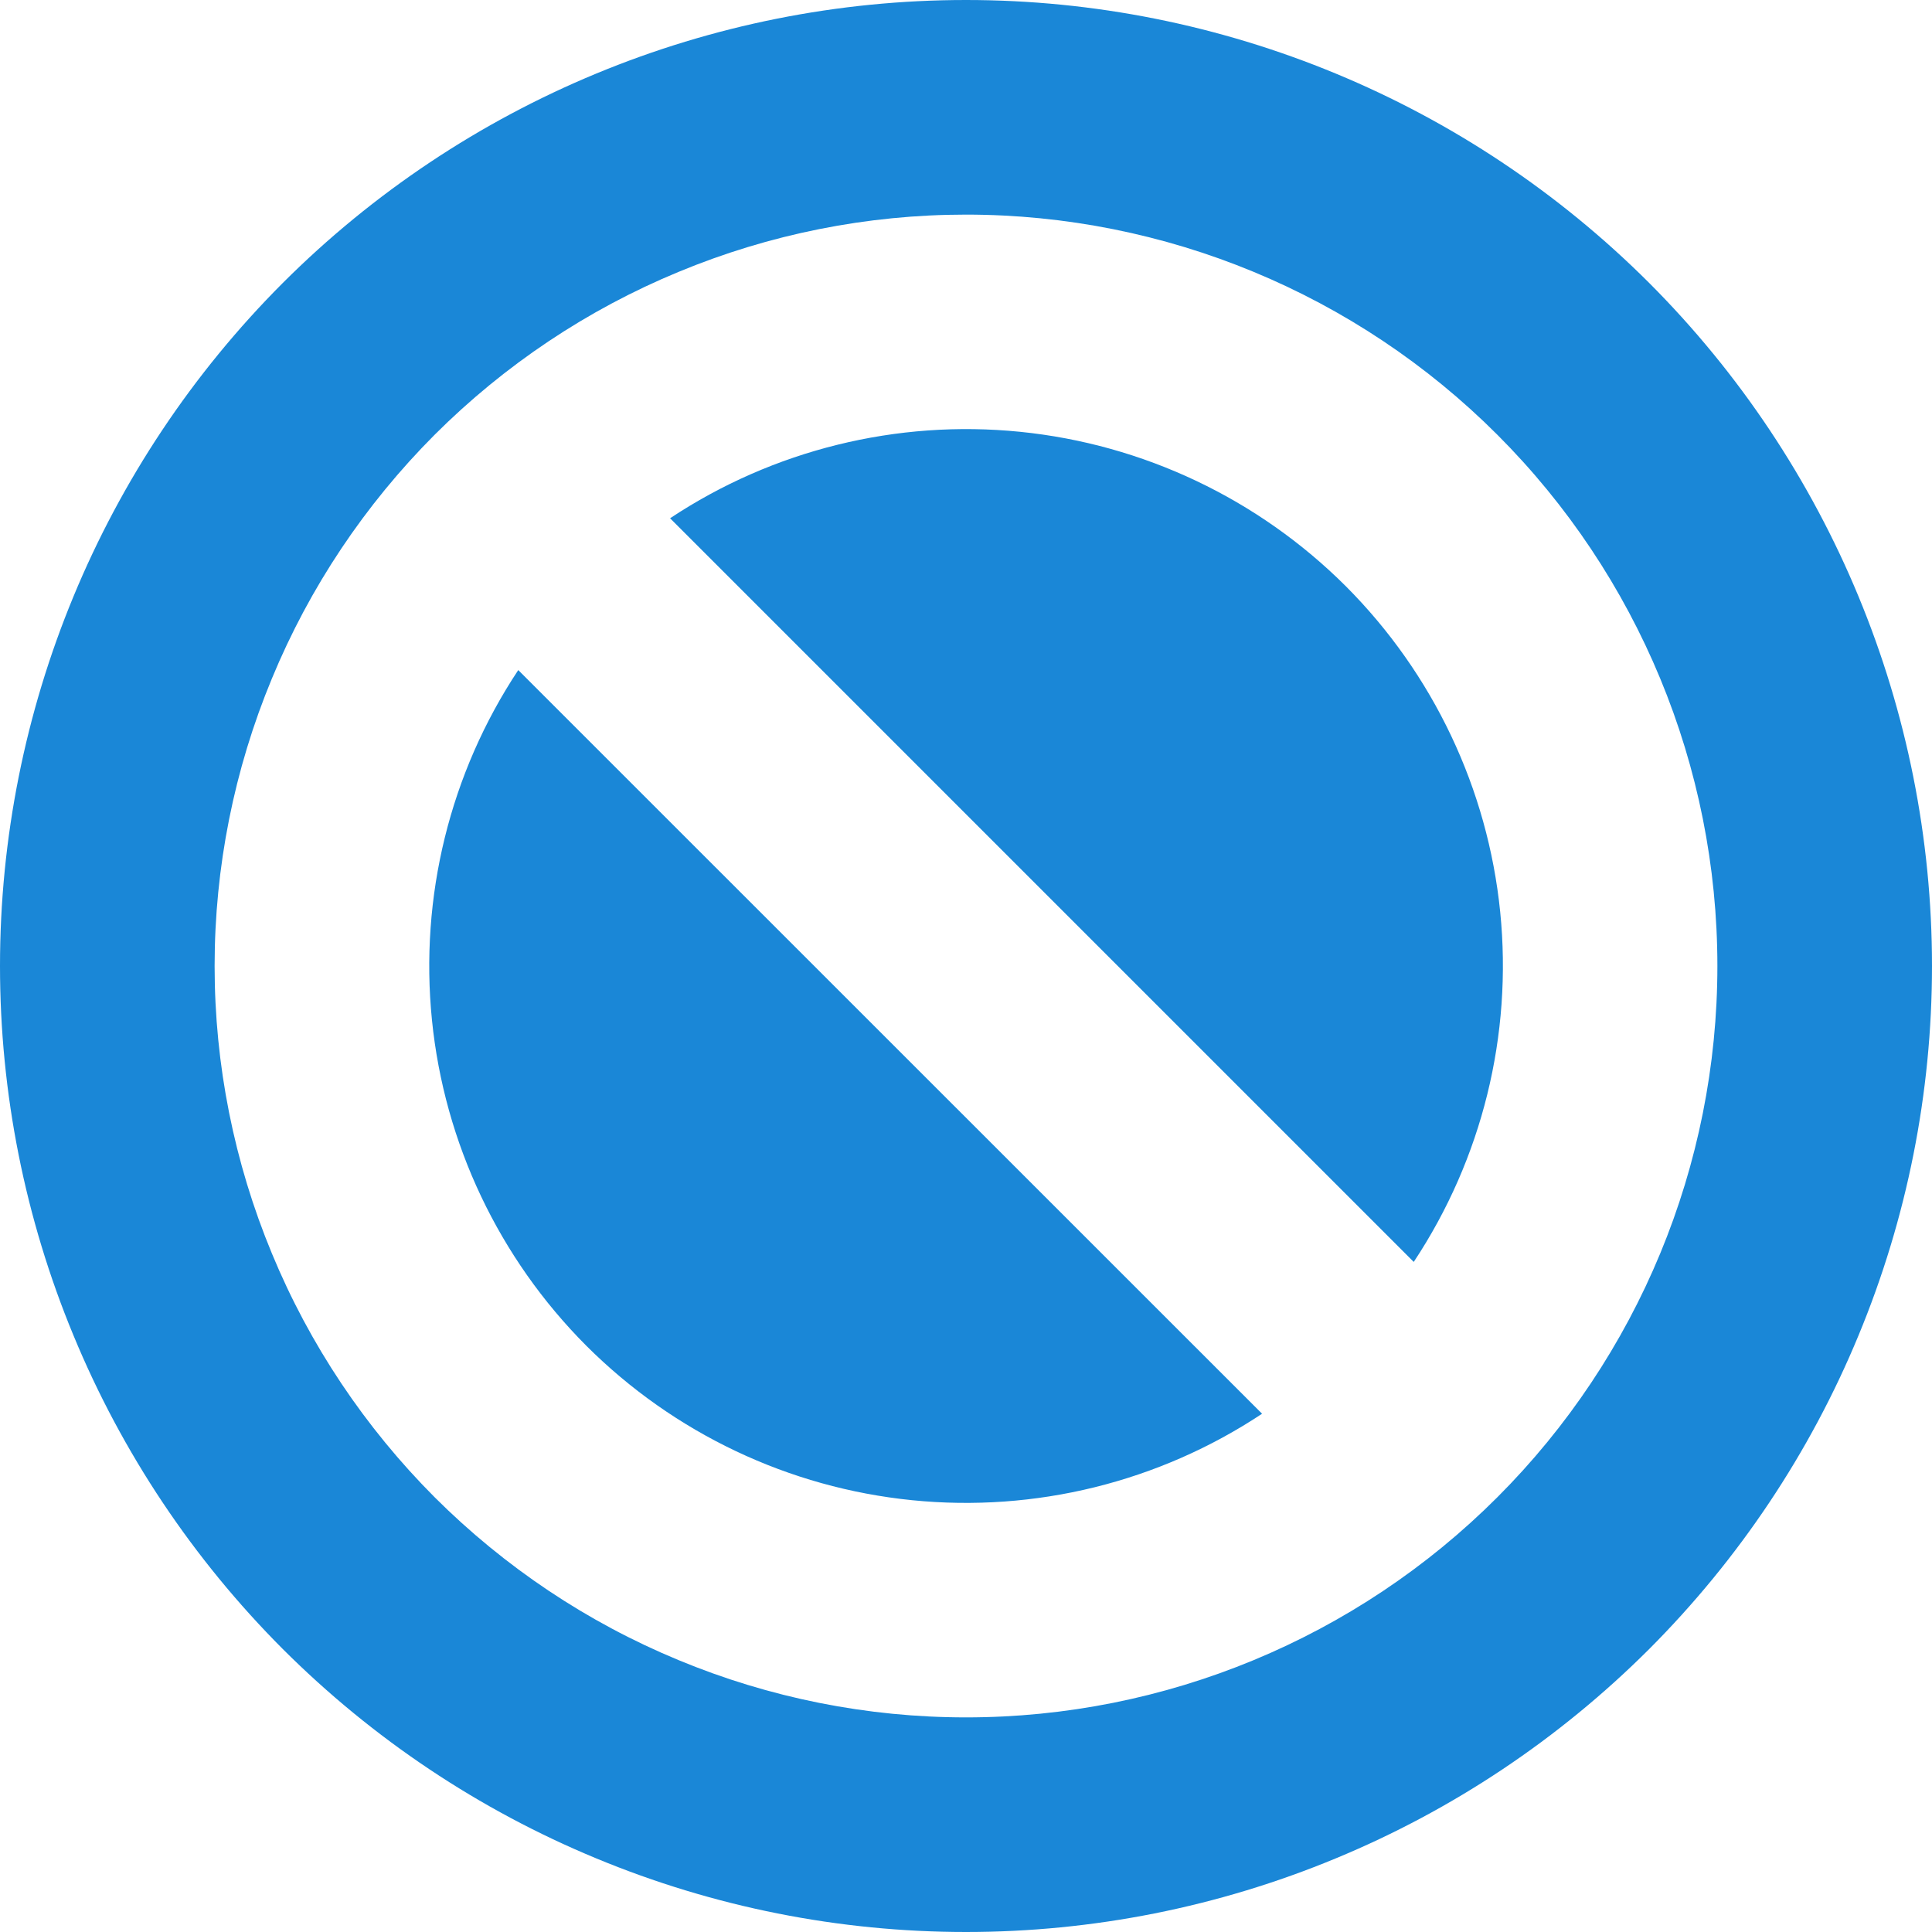 <svg width="12" height="12" viewBox="0 0 12 12" fill="none" xmlns="http://www.w3.org/2000/svg">
<path fill-rule="evenodd" clip-rule="evenodd" d="M12 6C12 6.788 11.845 7.568 11.543 8.296C11.242 9.024 10.8 9.685 10.243 10.243C9.685 10.8 9.024 11.242 8.296 11.543C7.568 11.845 6.788 12 6 12C5.212 12 4.432 11.845 3.704 11.543C2.976 11.242 2.315 10.8 1.757 10.243C1.2 9.685 0.758 9.024 0.457 8.296C0.155 7.568 -1.17411e-08 6.788 0 6C2.37122e-08 4.409 0.632 2.883 1.757 1.757C2.883 0.632 4.409 0 6 0C7.591 0 9.117 0.632 10.243 1.757C11.368 2.883 12 4.409 12 6ZM8.781 7.838C9.206 7.197 9.395 6.429 9.318 5.664C9.241 4.9 8.902 4.185 8.359 3.641C7.815 3.098 7.1 2.759 6.336 2.682C5.571 2.605 4.803 2.794 4.162 3.219L8.781 7.838ZM3.219 4.162L7.839 8.781C7.198 9.206 6.43 9.395 5.665 9.318C4.9 9.241 4.186 8.902 3.642 8.359C3.099 7.815 2.76 7.1 2.683 6.336C2.606 5.571 2.794 4.803 3.219 4.162ZM6 1.333C5.387 1.333 4.78 1.454 4.214 1.689C3.648 1.923 3.134 2.267 2.7 2.7C2.267 3.134 1.923 3.648 1.689 4.214C1.454 4.78 1.333 5.387 1.333 6C1.333 6.613 1.454 7.22 1.689 7.786C1.923 8.352 2.267 8.866 2.7 9.3C3.134 9.733 3.648 10.077 4.214 10.311C4.78 10.546 5.387 10.667 6 10.667C7.238 10.667 8.425 10.175 9.3 9.3C10.175 8.425 10.667 7.238 10.667 6C10.667 4.762 10.175 3.575 9.3 2.7C8.425 1.825 7.238 1.333 6 1.333Z" fill="#1A87D7"/>
</svg>

